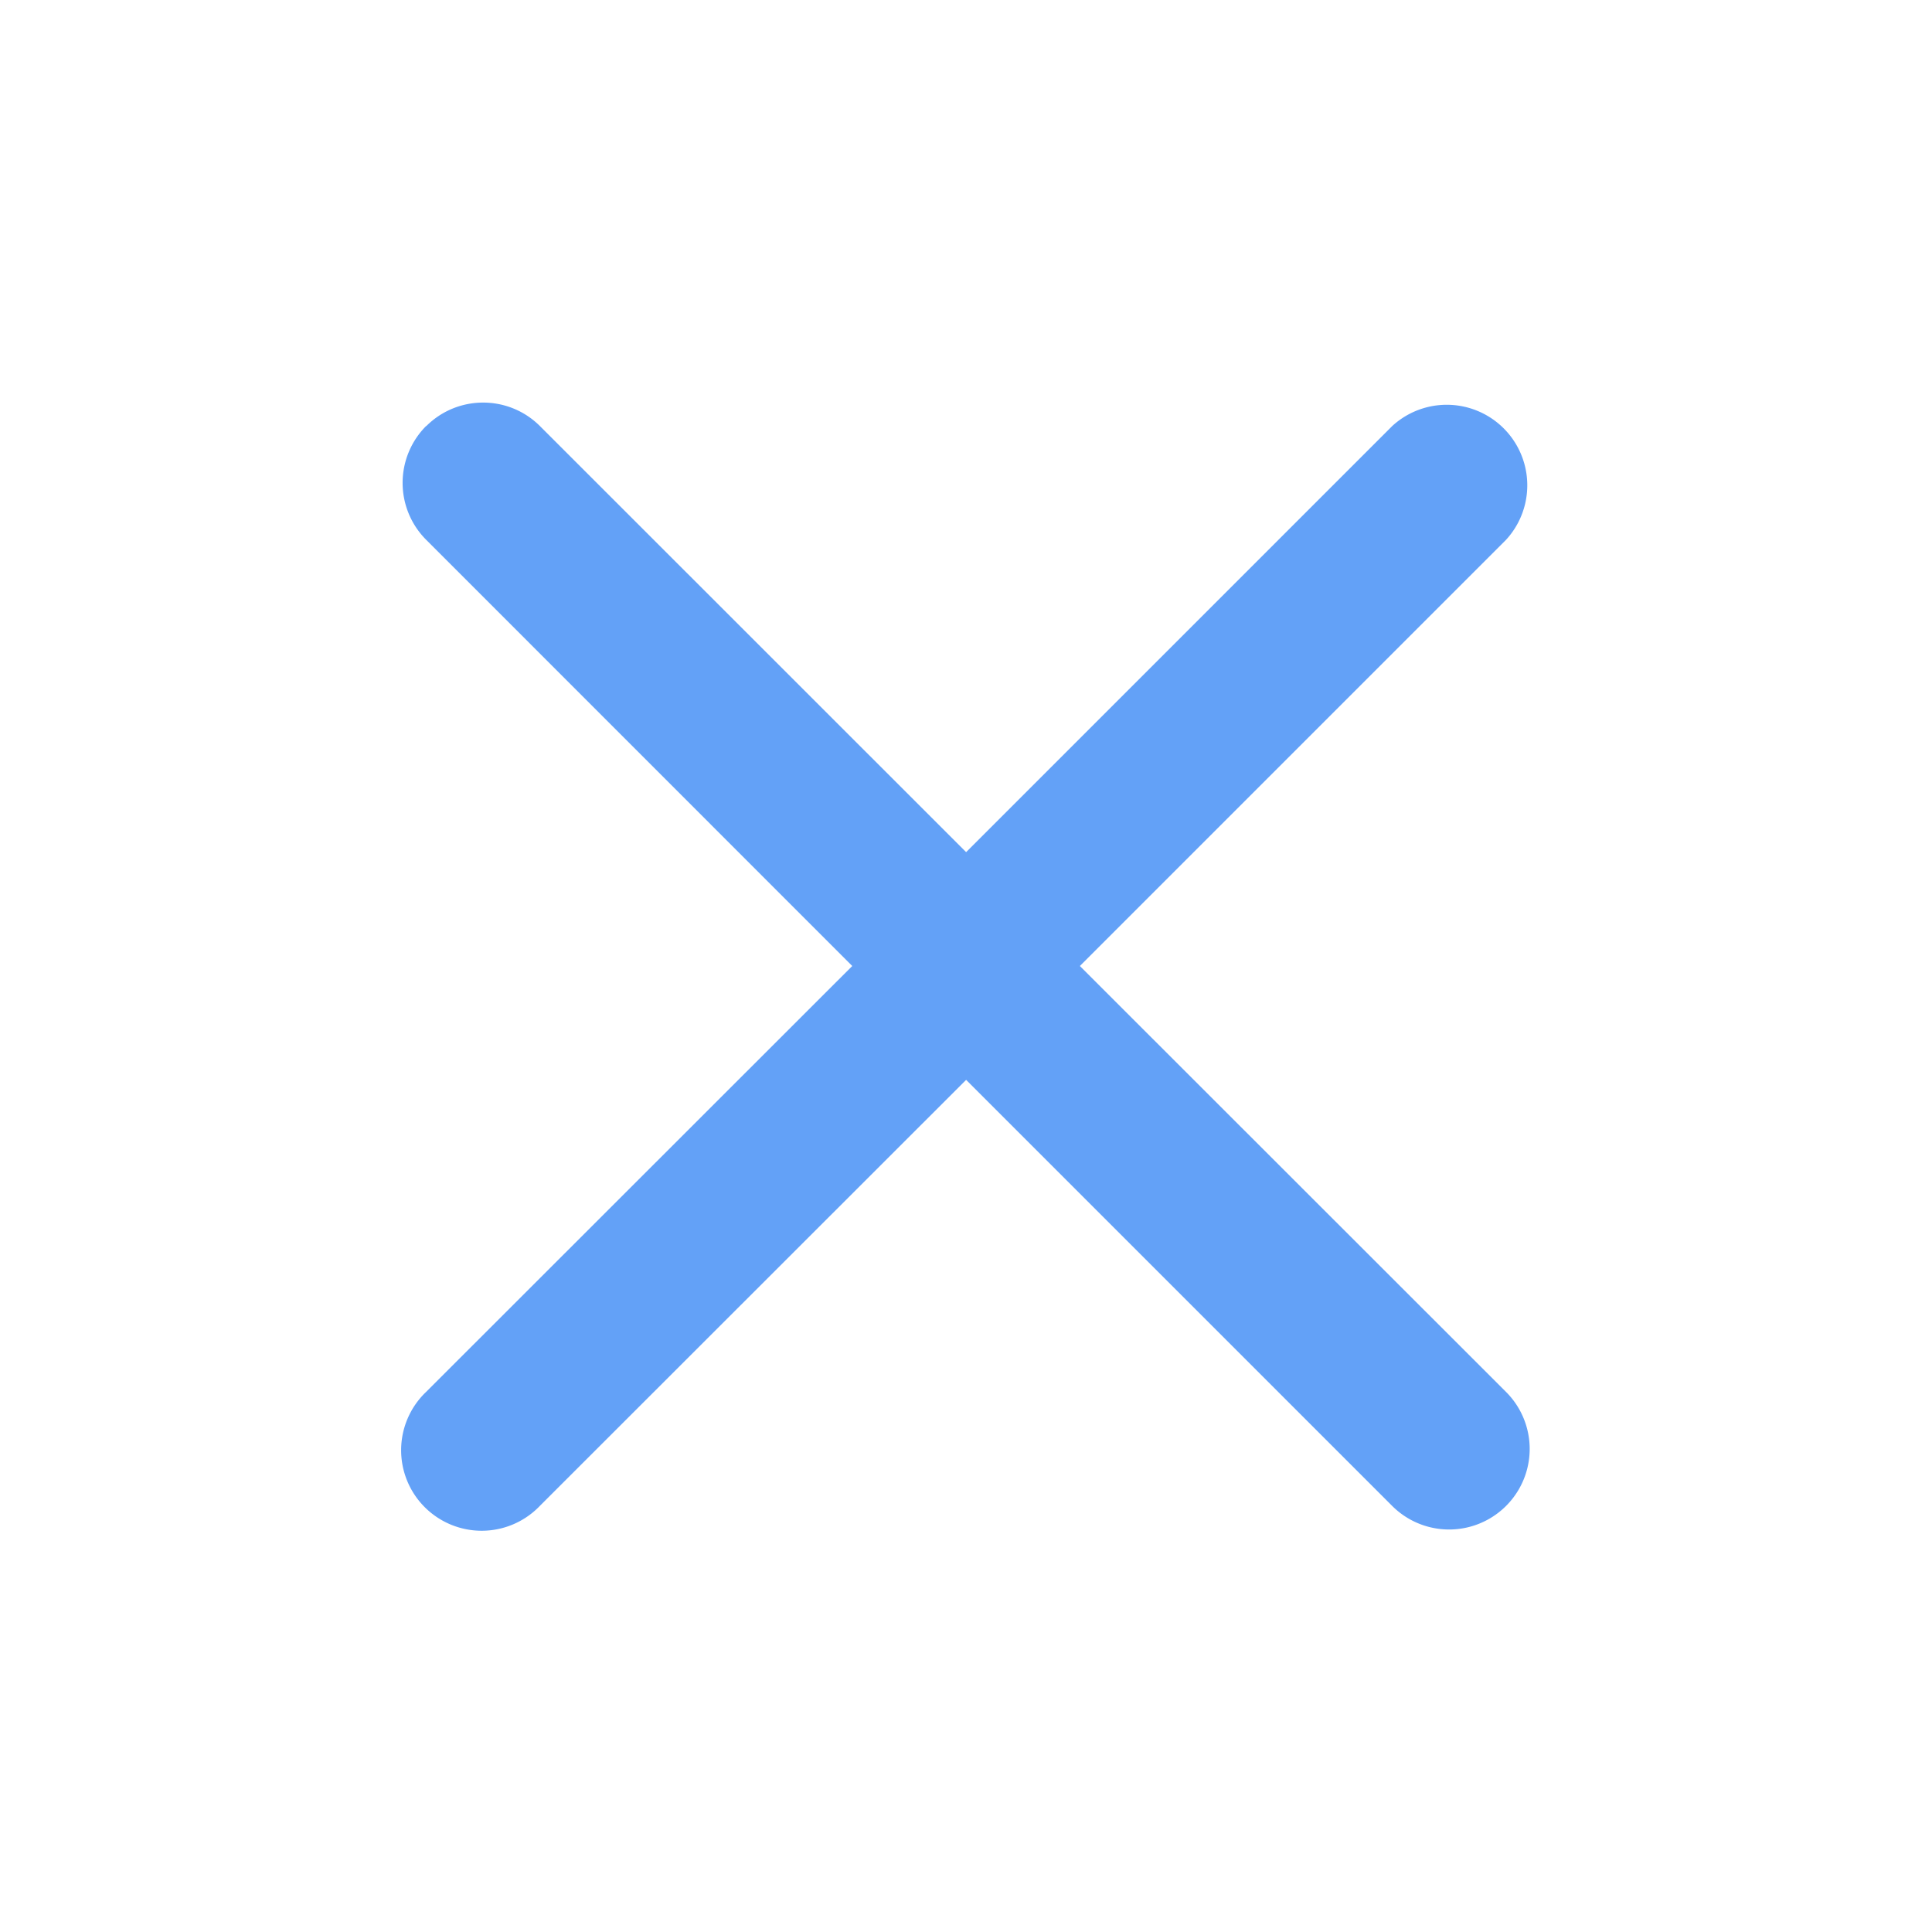 <svg width="16" height="16" fill="none" xmlns="http://www.w3.org/2000/svg"><path fill-rule="evenodd" clip-rule="evenodd" d="M3.53 3.529c.26-.26.682-.26.942 0l3.529 3.528 3.528-3.528a.667.667 0 01.943.942L8.943 8l3.53 3.528a.667.667 0 01-.944.943L8.001 8.943 4.472 12.47a.667.667 0 11-.943-.943L7.058 8 3.529 4.47a.667.667 0 010-.942z" fill="#63A1F7"/></svg>